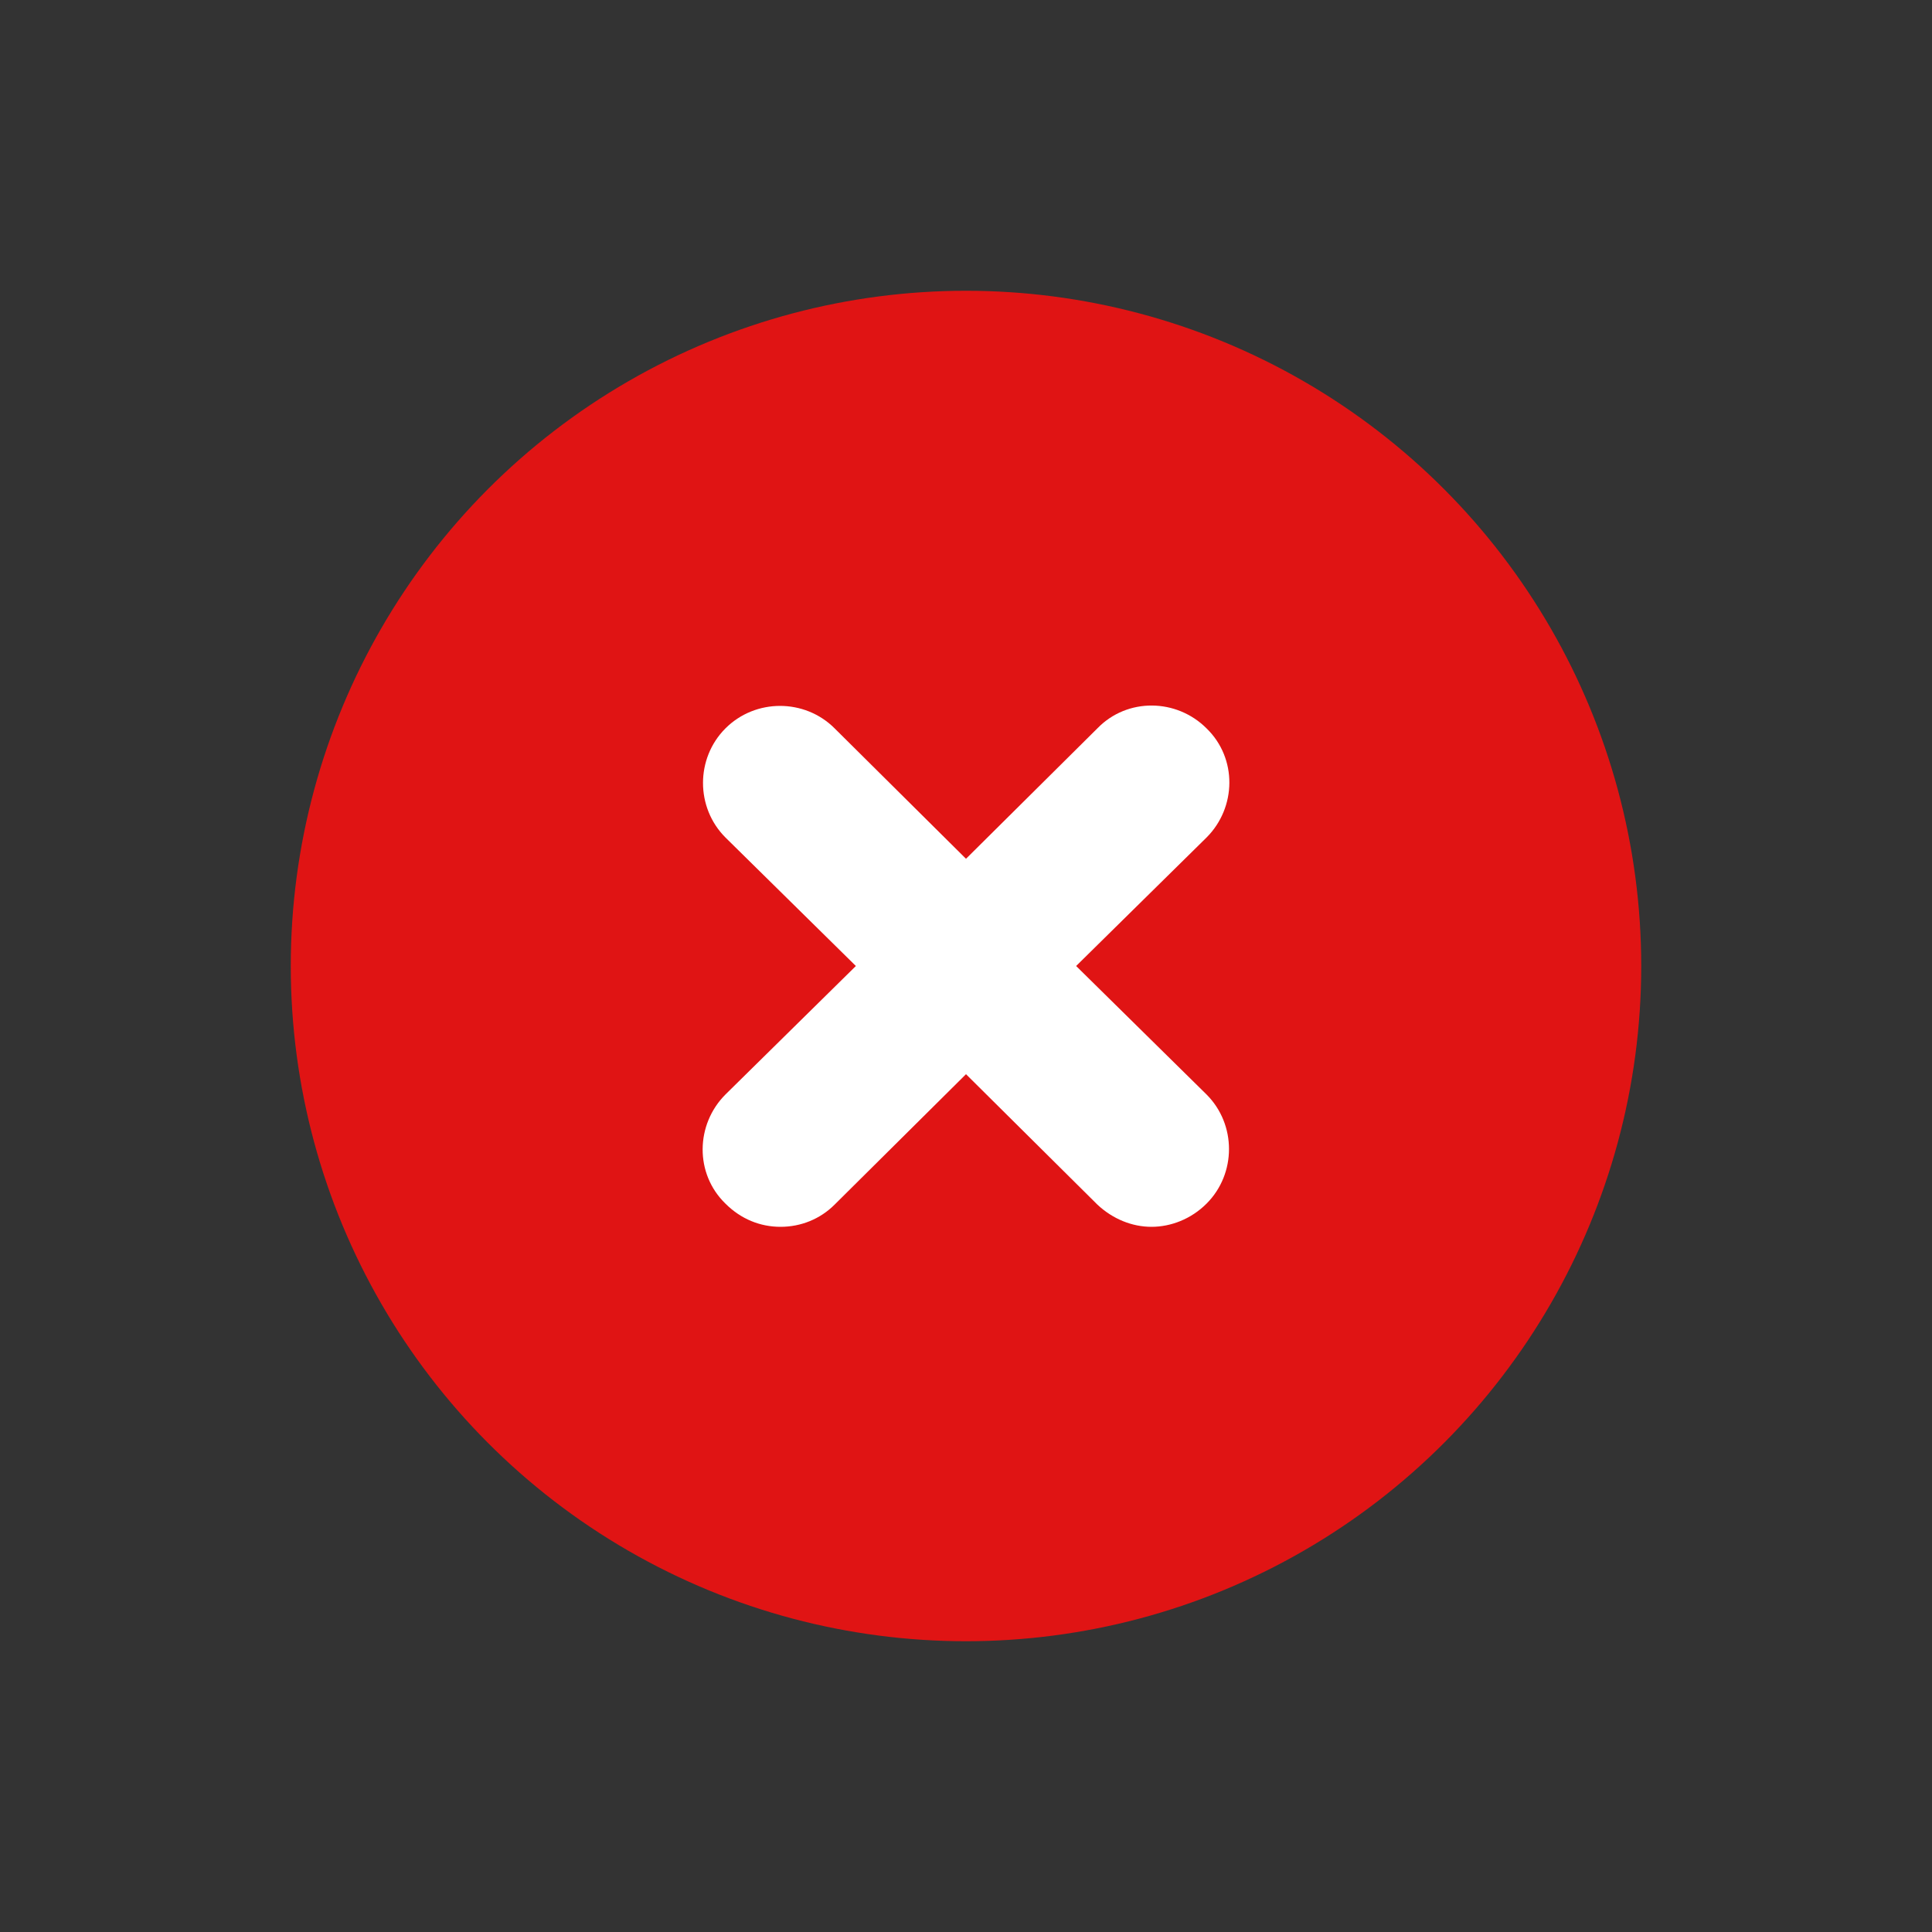<?xml version="1.0" encoding="UTF-8"?>
<svg id="Layer_1" xmlns="http://www.w3.org/2000/svg" version="1.1" viewBox="0 0 200 200">
  <rect x="0" y="0" width="200" height="200" fill="#333333" stroke="none"/>
  <!-- Generator: Adobe Illustrator 29.0.0, SVG Export Plug-In . SVG Version: 2.1.0 Build 186)  -->
  <defs>
    <style>
      .st0 {
        fill: #fff;
      }

      .st1 {
        fill: #e01414;
      }
    </style>
  </defs>
  <circle class="st1" cx="100" cy="100" r="69.9"/>
  <path class="st0" d="M111.4,100l13.5-13.3c3.1-3.1,3.2-8.2,0-11.3-3.1-3.1-8.2-3.2-11.3,0l-13.6,13.5-13.6-13.5c-3.1-3.1-8.2-3.1-11.3,0-3.1,3.1-3.1,8.2,0,11.3l13.5,13.3-13.5,13.3c-3.1,3.1-3.2,8.2,0,11.3,1.6,1.6,3.6,2.4,5.7,2.4s4.1-.8,5.6-2.3l13.6-13.5,13.6,13.5c1.6,1.5,3.6,2.3,5.6,2.3s4.1-.8,5.7-2.4c3.1-3.1,3.1-8.2,0-11.3l-13.5-13.3Z"/>
</svg>